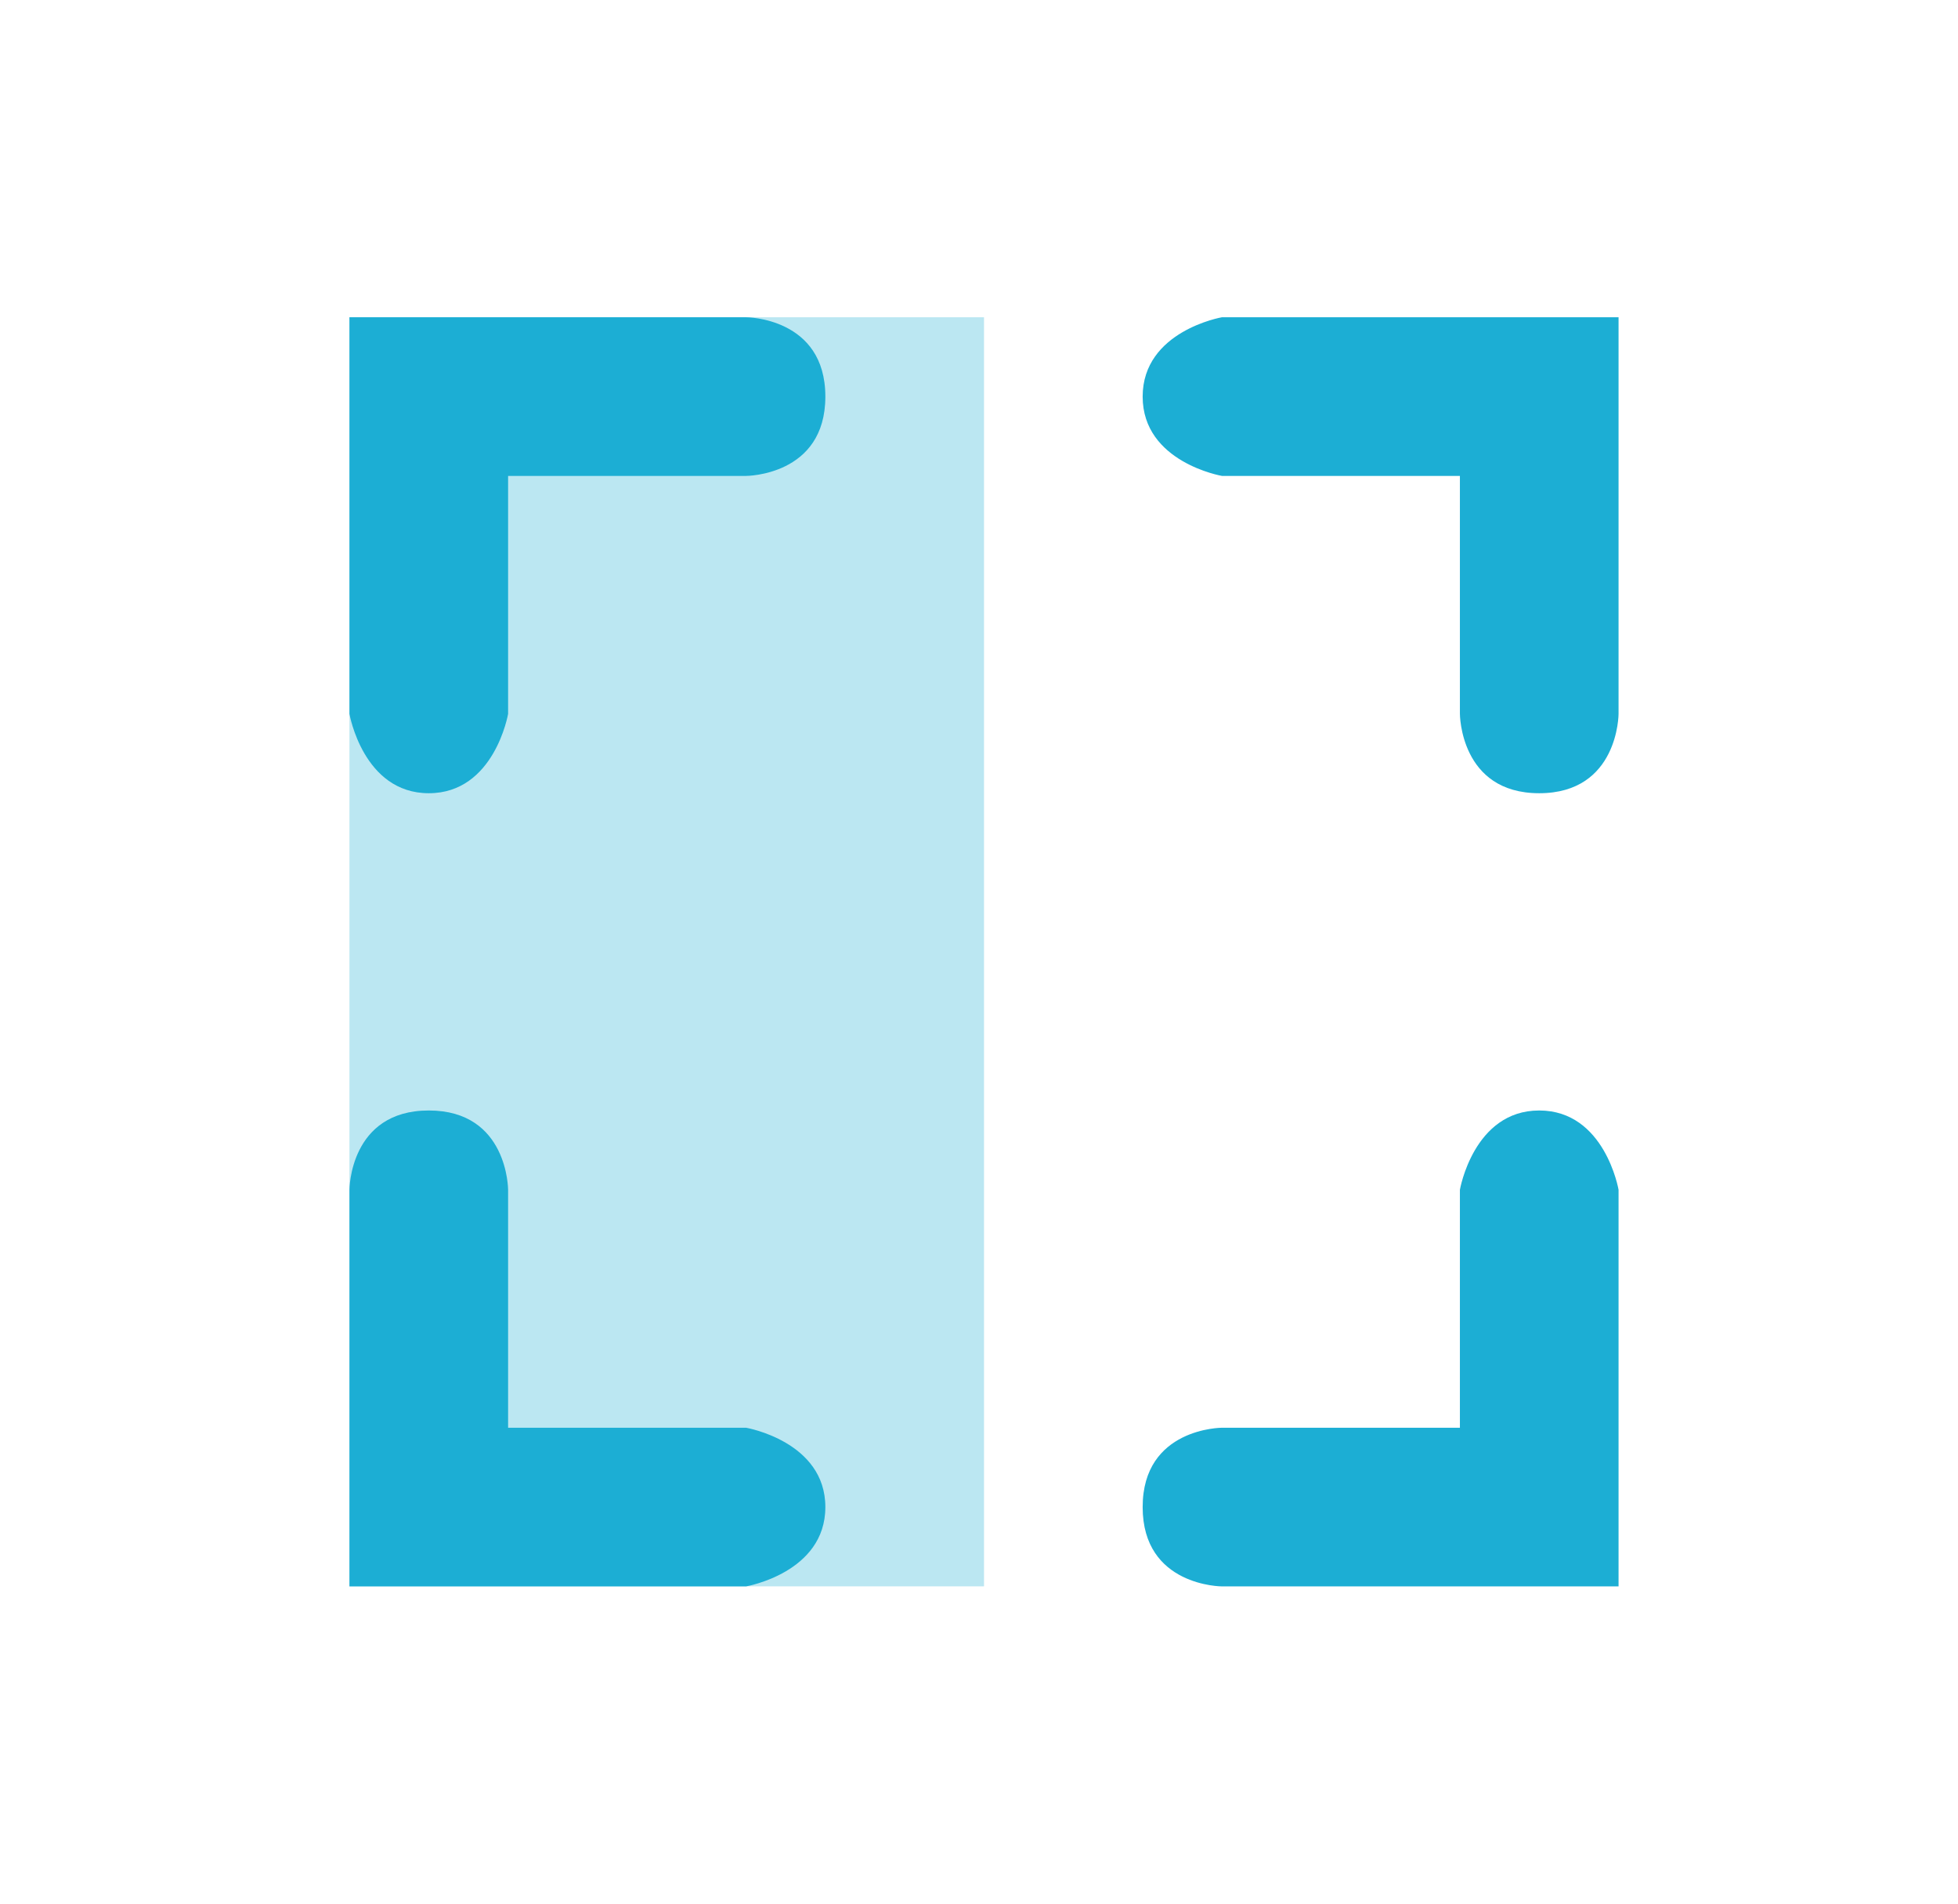 <svg width="36" height="35" viewBox="0 0 36 35" fill="none" xmlns="http://www.w3.org/2000/svg">
<rect opacity="0.3" x="6.425" y="5.833" width="11.667" height="23.333" fill="#1CAED4"/>
<path fill-rule="evenodd" clip-rule="evenodd" d="M26.842 8.75H22.467C22.467 8.75 21.009 8.5 21.009 7.292C21.009 6.084 22.467 5.833 22.467 5.833H29.759V13.125C29.759 13.125 29.759 14.584 28.3 14.584C26.842 14.584 26.842 13.125 26.842 13.125V8.75ZM26.842 21.875V26.25H22.467C22.467 26.25 21.009 26.25 21.009 27.709C21.009 29.167 22.467 29.167 22.467 29.167H29.759V21.875C29.759 21.875 29.509 20.417 28.3 20.417C27.092 20.417 26.842 21.875 26.842 21.875ZM13.717 26.25H9.342V21.875C9.342 21.875 9.342 20.417 7.884 20.417C6.425 20.417 6.425 21.875 6.425 21.875V29.167H13.717C13.717 29.167 15.175 28.917 15.175 27.709C15.175 26.5 13.717 26.25 13.717 26.25ZM9.342 13.125V8.75H13.717C13.717 8.75 15.175 8.75 15.175 7.292C15.175 5.833 13.717 5.833 13.717 5.833H6.425V13.125C6.425 13.125 6.676 14.584 7.884 14.584C9.092 14.584 9.342 13.125 9.342 13.125Z" fill="#1CAED4"/>
</svg>
